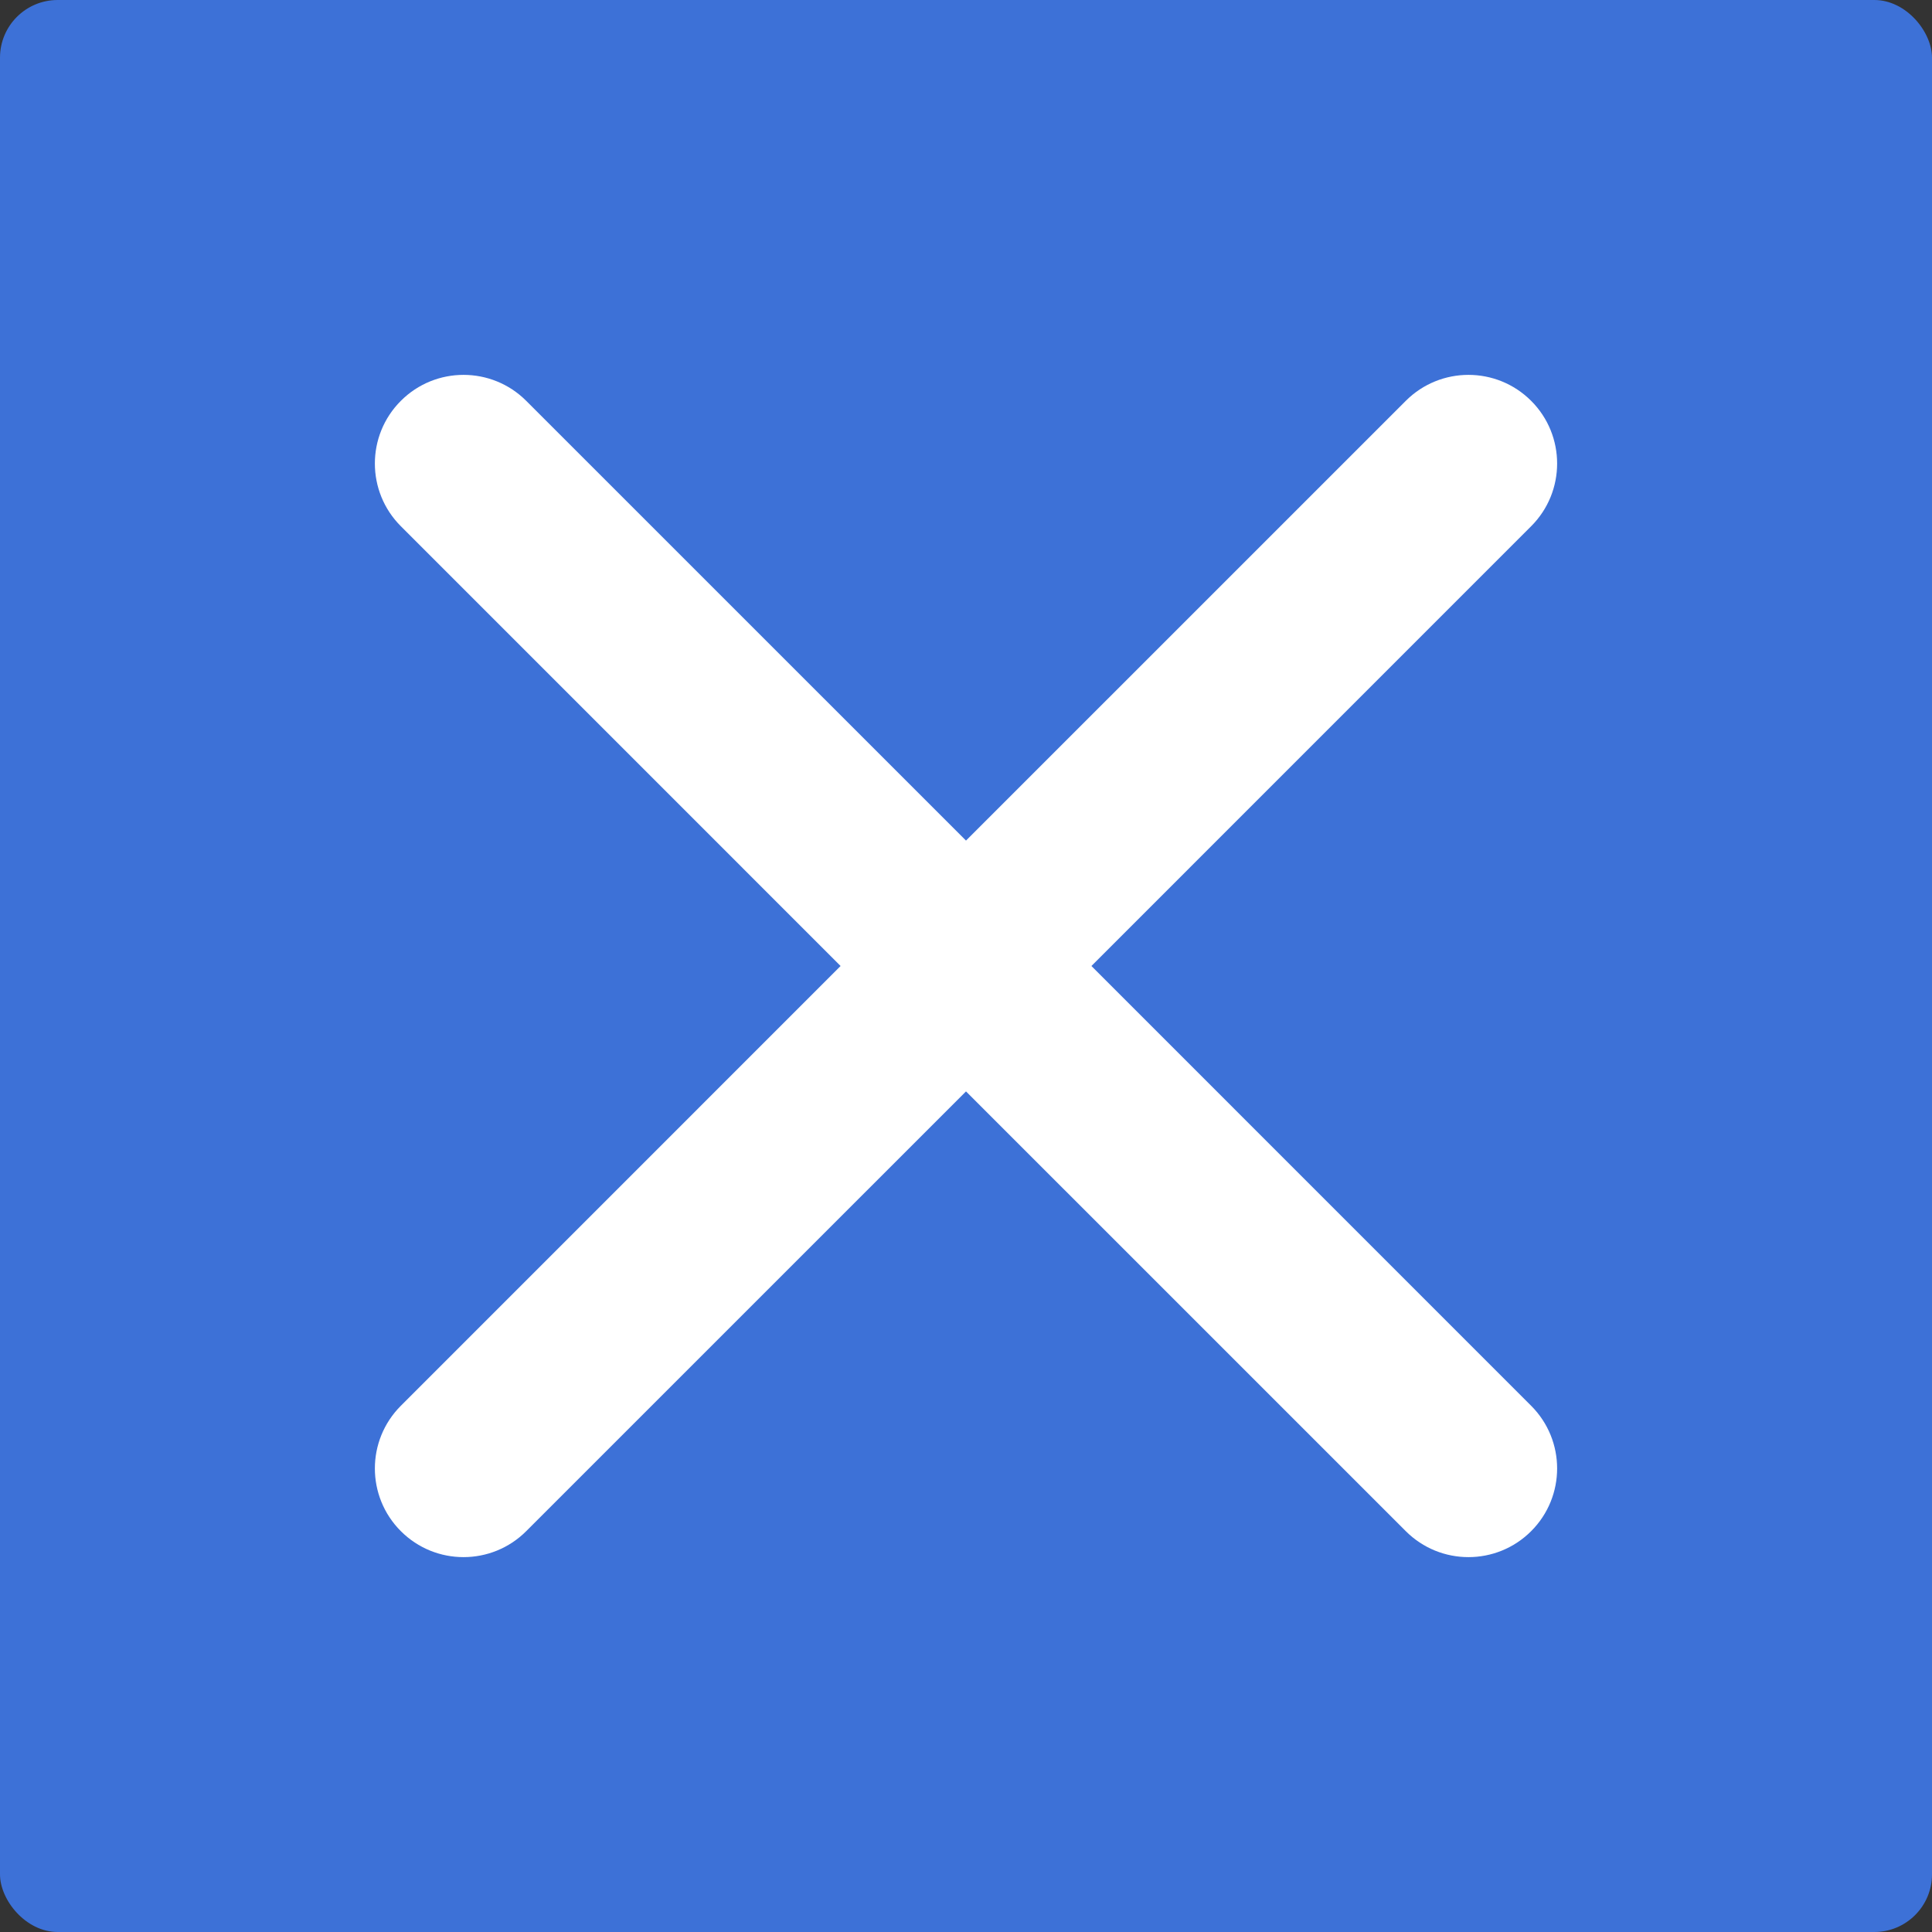<svg width="67" height="67" viewBox="0 0 67 67" fill="none" xmlns="http://www.w3.org/2000/svg">
<rect x="0" y="0" width="67" height="67" fill="#333333" stroke="none"/>
<rect width="67" height="67" rx="2" fill="#3D71D7"/>
<path fill-rule="evenodd" clip-rule="evenodd" d="M13.901 13.901C15.101 12.7 17.049 12.7 18.249 13.901L33.5 29.151L48.751 13.901C49.952 12.7 51.898 12.7 53.099 13.901C54.3 15.101 54.3 17.049 53.099 18.249L37.849 33.5L53.099 48.751C54.3 49.952 54.3 51.898 53.099 53.099C51.898 54.3 49.952 54.3 48.751 53.099L33.5 37.849L18.249 53.099C17.049 54.3 15.101 54.3 13.901 53.099C12.7 51.898 12.7 49.952 13.901 48.751L29.151 33.5L13.901 18.249C12.7 17.049 12.7 15.101 13.901 13.901Z" fill="white"/>
</svg>
